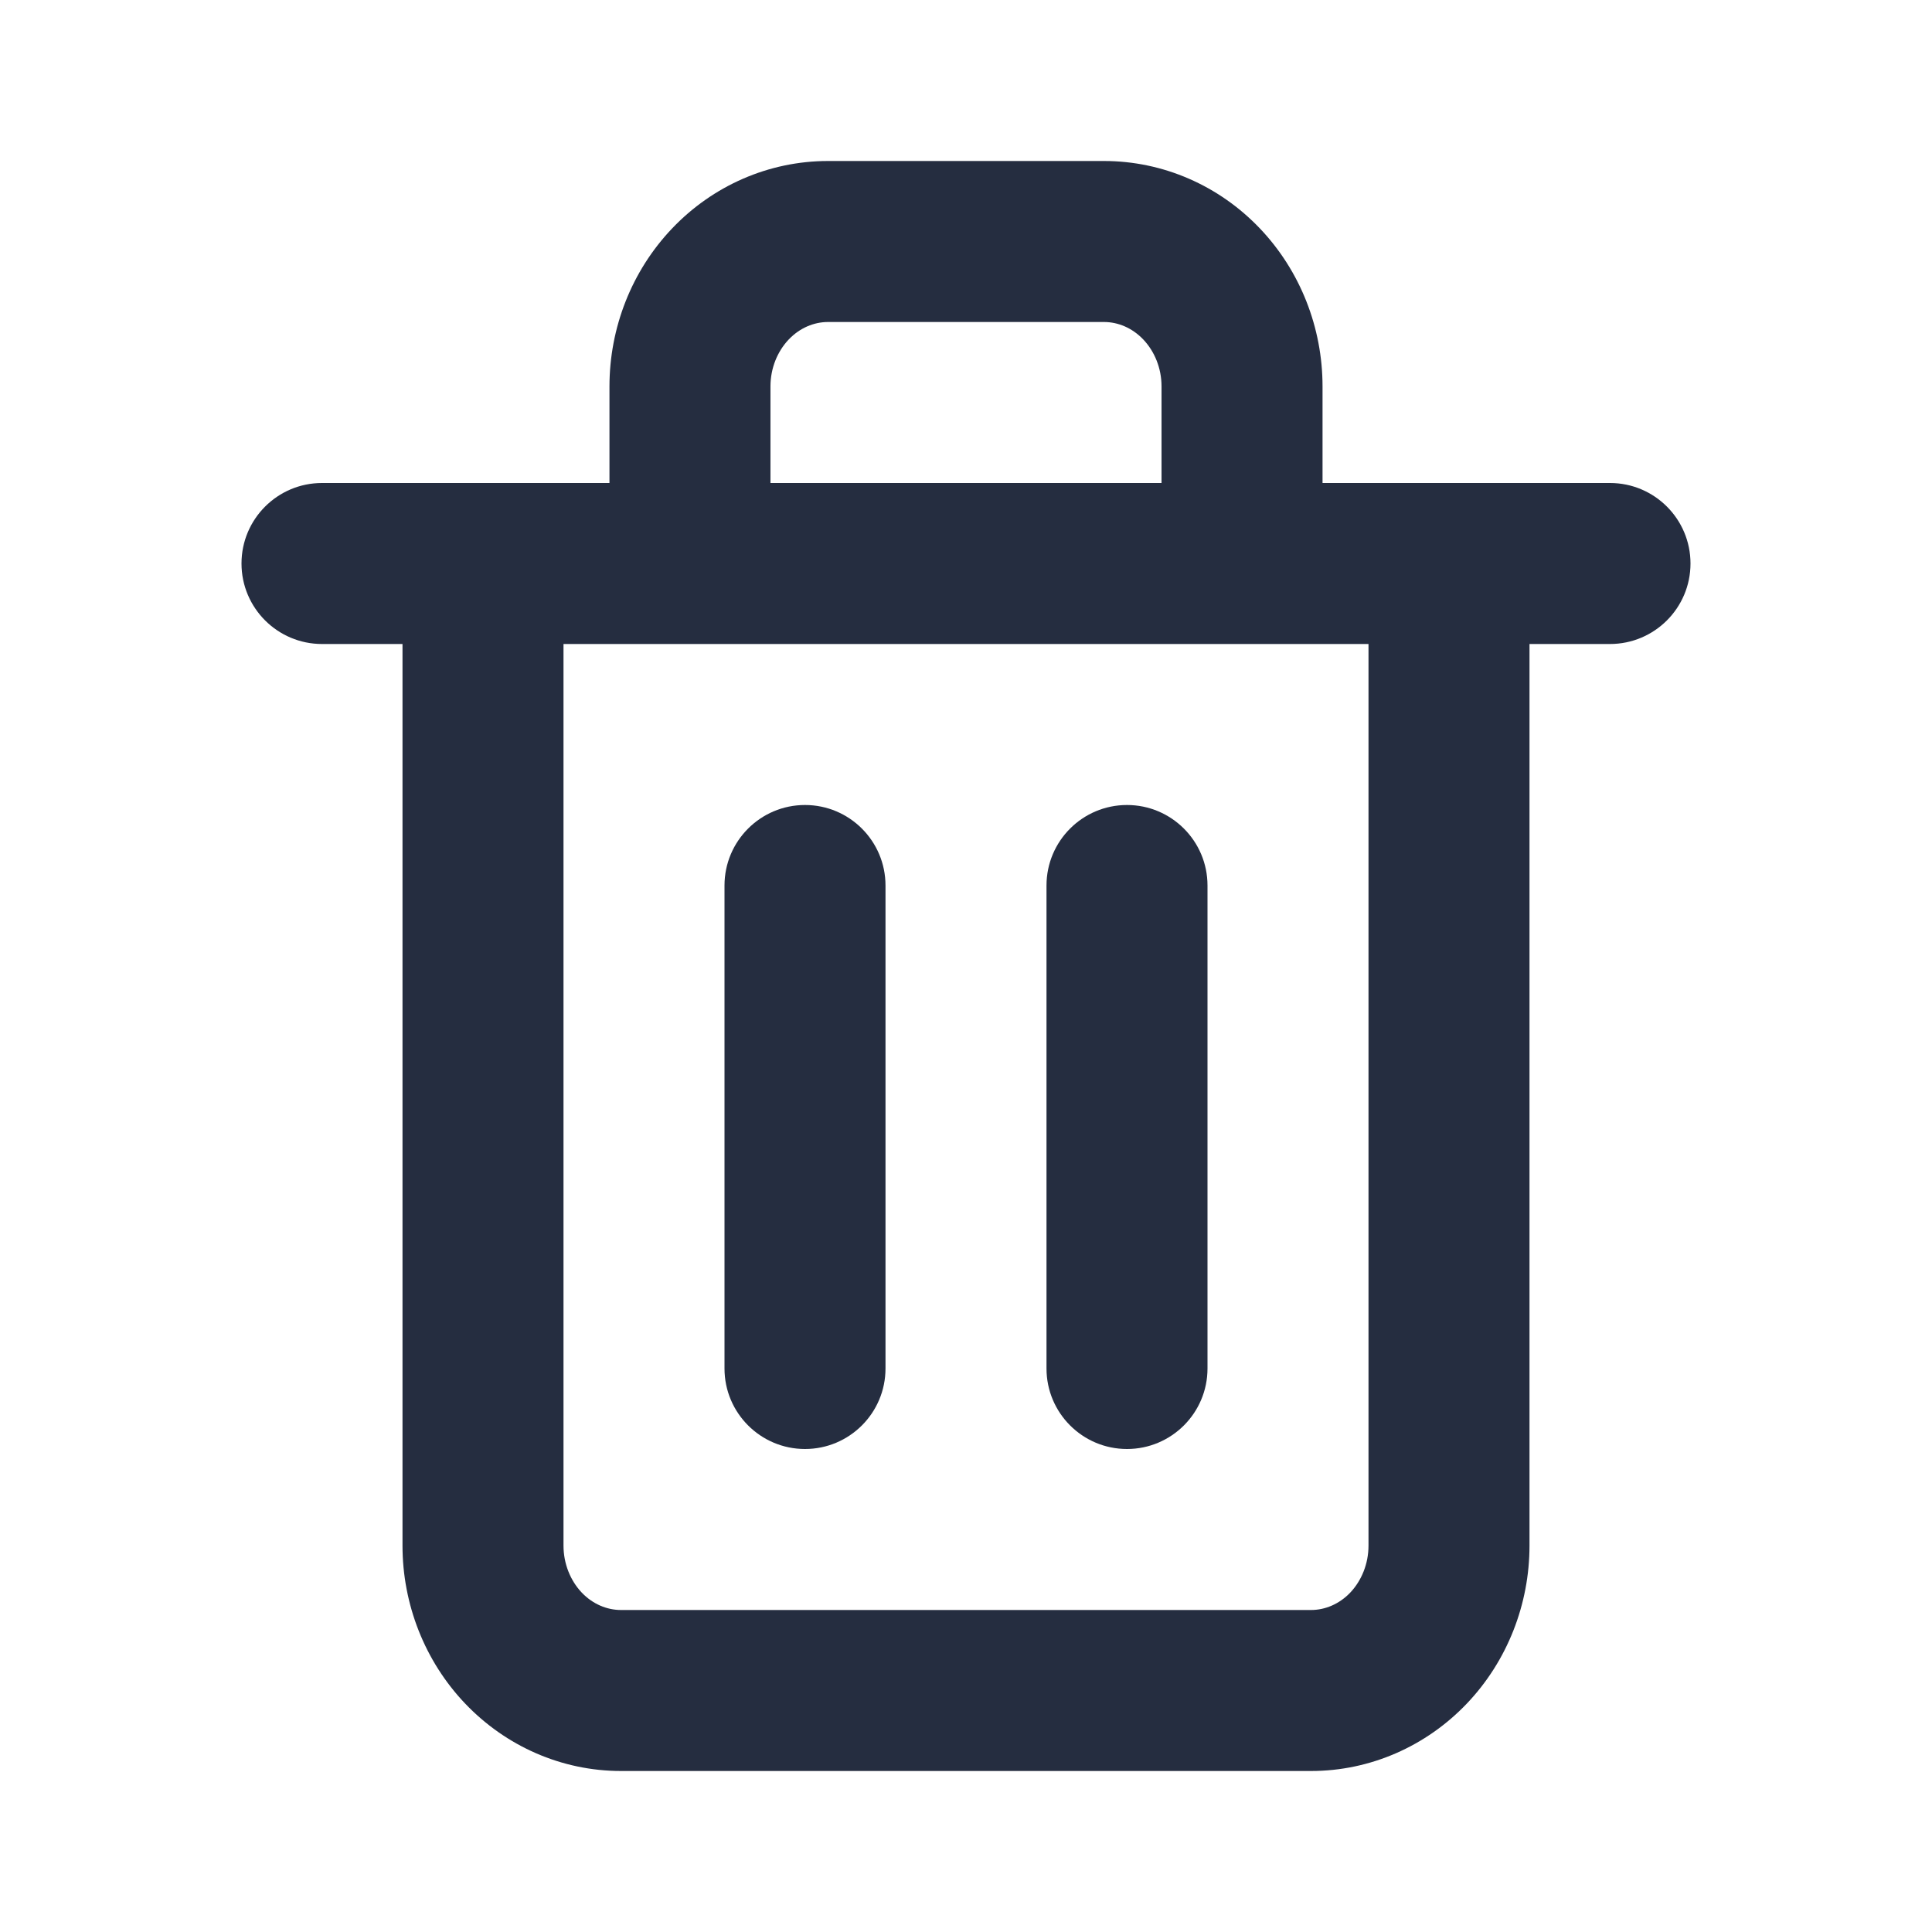 <svg width="24" height="24" viewBox="0 0 24 24" fill="none" xmlns="http://www.w3.org/2000/svg">
<g id="Icon">
<path id="icon" fill-rule="evenodd" clip-rule="evenodd" d="M10.286 4C10.113 4 9.936 4.072 9.798 4.217C9.658 4.364 9.571 4.573 9.571 4.8V6H14.429V4.8C14.429 4.573 14.342 4.364 14.202 4.217C14.064 4.072 13.887 4 13.714 4H10.286ZM16.429 6V4.8C16.429 4.073 16.154 3.366 15.651 2.838C15.146 2.307 14.45 2 13.714 2H10.286C9.55 2 8.854 2.307 8.349 2.838C7.846 3.366 7.571 4.073 7.571 4.8V6H5.778H4C3.448 6 3 6.448 3 7C3 7.552 3.448 8 4 8H5V19.2C5 19.927 5.275 20.634 5.778 21.162C6.283 21.692 6.978 22 7.714 22H16.286C17.022 22 17.717 21.692 18.222 21.162C18.725 20.634 19 19.927 19 19.2V8H20C20.552 8 21 7.552 21 7C21 6.448 20.552 6 20 6H16.429ZM15.429 8H8.571H7V19.2C7 19.427 7.087 19.636 7.226 19.783C7.364 19.928 7.541 20 7.714 20H16.286C16.459 20 16.636 19.928 16.774 19.783C16.913 19.636 17 19.427 17 19.2V8H15.429ZM11 11C11 10.448 10.552 10 10 10C9.448 10 9 10.448 9 11V17C9 17.552 9.448 18 10 18C10.552 18 11 17.552 11 17V11ZM15 11C15 10.448 14.552 10 14 10C13.448 10 13 10.448 13 11V17C13 17.552 13.448 18 14 18C14.552 18 15 17.552 15 17V11Z" fill="#252D40"/>
</g>
</svg>
